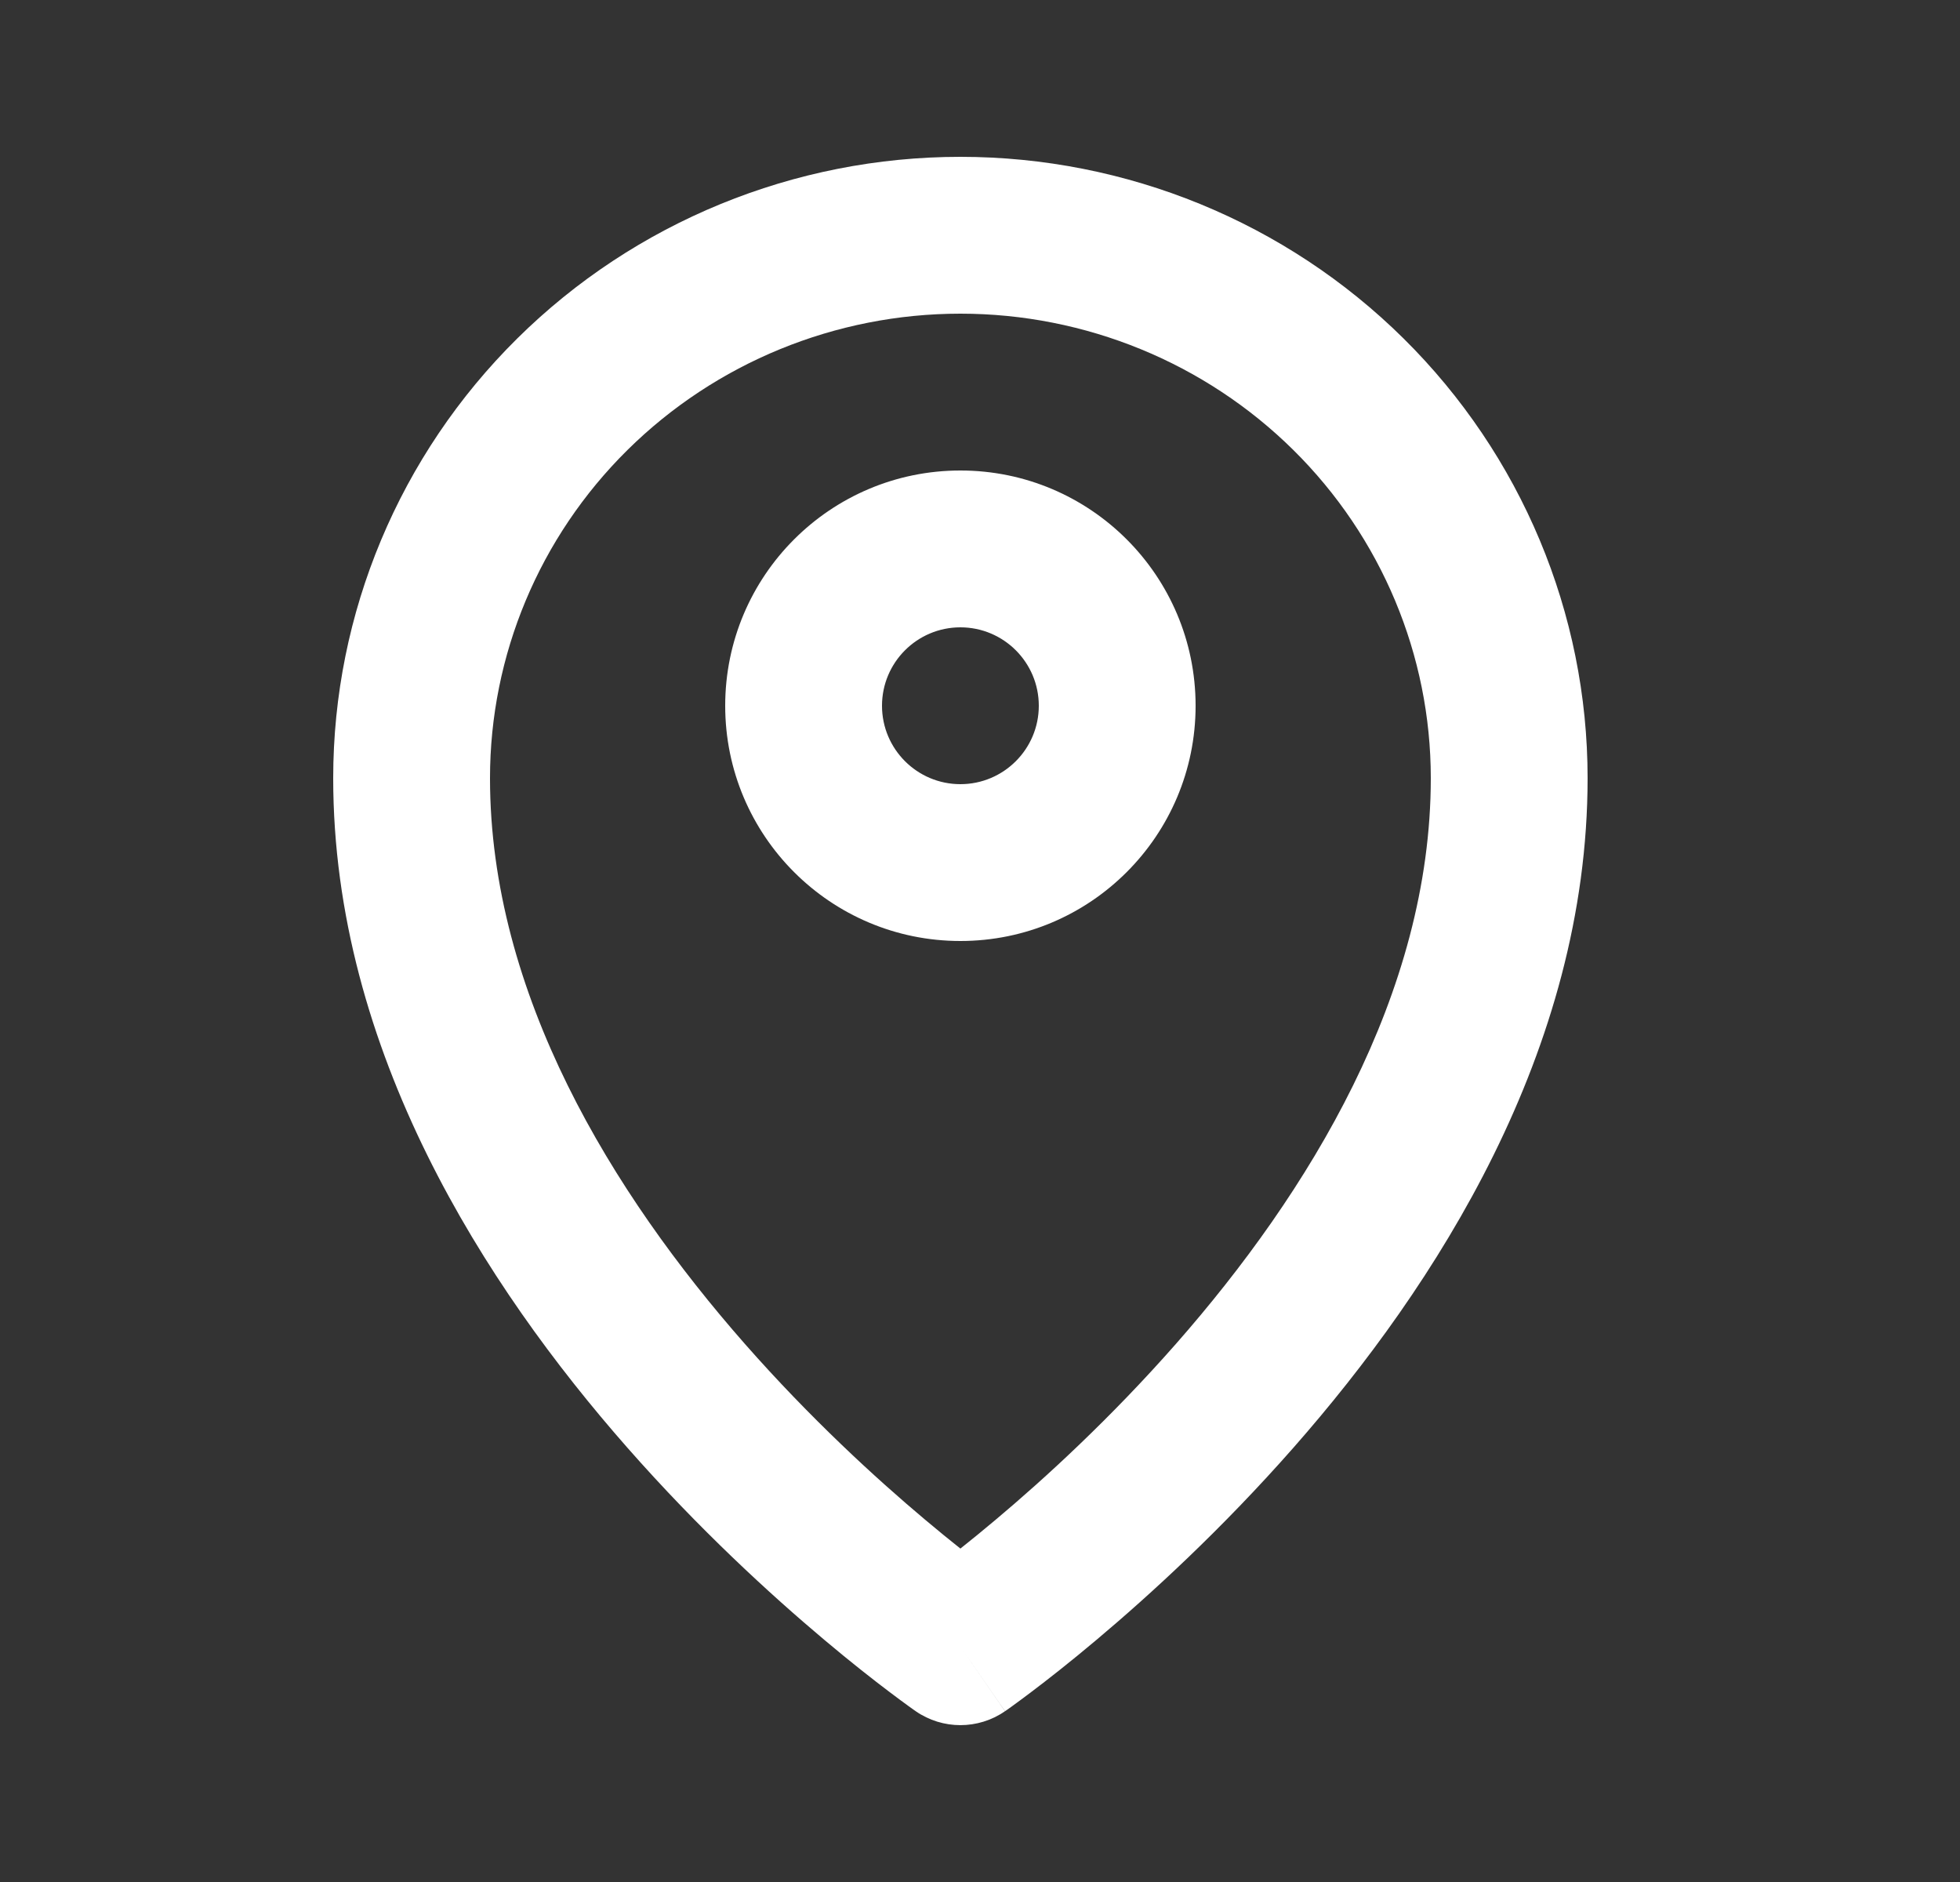 <svg width="25" height="24" viewBox="0 0 25 24" fill="none" xmlns="http://www.w3.org/2000/svg">
<rect x="0" y="0" width="25" height="24" fill="#333333" stroke="none"/>
<g>
  <path fill-rule="evenodd" clip-rule="evenodd" d="M12.25 4C10.655 4 9.128 4.627 8.003 5.739C6.879 6.85 6.25 8.356 6.25 9.923C6.25 12.675 7.808 15.212 9.501 17.138C10.335 18.086 11.171 18.852 11.8 19.38C11.966 19.52 12.118 19.643 12.25 19.748C12.382 19.643 12.534 19.52 12.7 19.38C13.329 18.852 14.165 18.086 14.999 17.138C16.692 15.212 18.25 12.675 18.25 9.923C18.25 8.356 17.621 6.85 16.497 5.739C15.372 4.627 13.845 4 12.25 4ZM12.25 21C11.681 21.822 11.681 21.822 11.68 21.822L11.678 21.82L11.672 21.816L11.653 21.803C11.637 21.791 11.614 21.775 11.586 21.755C11.529 21.714 11.448 21.654 11.346 21.577C11.143 21.424 10.855 21.199 10.513 20.911C9.829 20.336 8.915 19.5 7.999 18.458C6.192 16.403 4.25 13.402 4.25 9.923C4.25 7.818 5.096 5.802 6.597 4.317C8.098 2.832 10.132 2 12.25 2C14.368 2 16.402 2.832 17.903 4.317C19.404 5.802 20.25 7.818 20.25 9.923C20.25 13.402 18.308 16.403 16.501 18.458C15.585 19.5 14.671 20.336 13.987 20.911C13.645 21.199 13.357 21.424 13.154 21.577C13.052 21.654 12.971 21.714 12.914 21.755C12.886 21.775 12.863 21.791 12.847 21.803L12.828 21.816L12.822 21.82L12.82 21.821C12.82 21.822 12.819 21.822 12.25 21ZM12.25 21L12.819 21.822C12.477 22.059 12.023 22.059 11.68 21.822L12.25 21ZM12.25 8C11.698 8 11.25 8.448 11.25 9C11.25 9.552 11.698 10 12.25 10C12.802 10 13.25 9.552 13.25 9C13.25 8.448 12.802 8 12.25 8ZM9.25 9C9.25 7.343 10.593 6 12.25 6C13.907 6 15.25 7.343 15.25 9C15.25 10.657 13.907 12 12.25 12C10.593 12 9.25 10.657 9.25 9Z" fill="white"/>
</g>
</svg>

